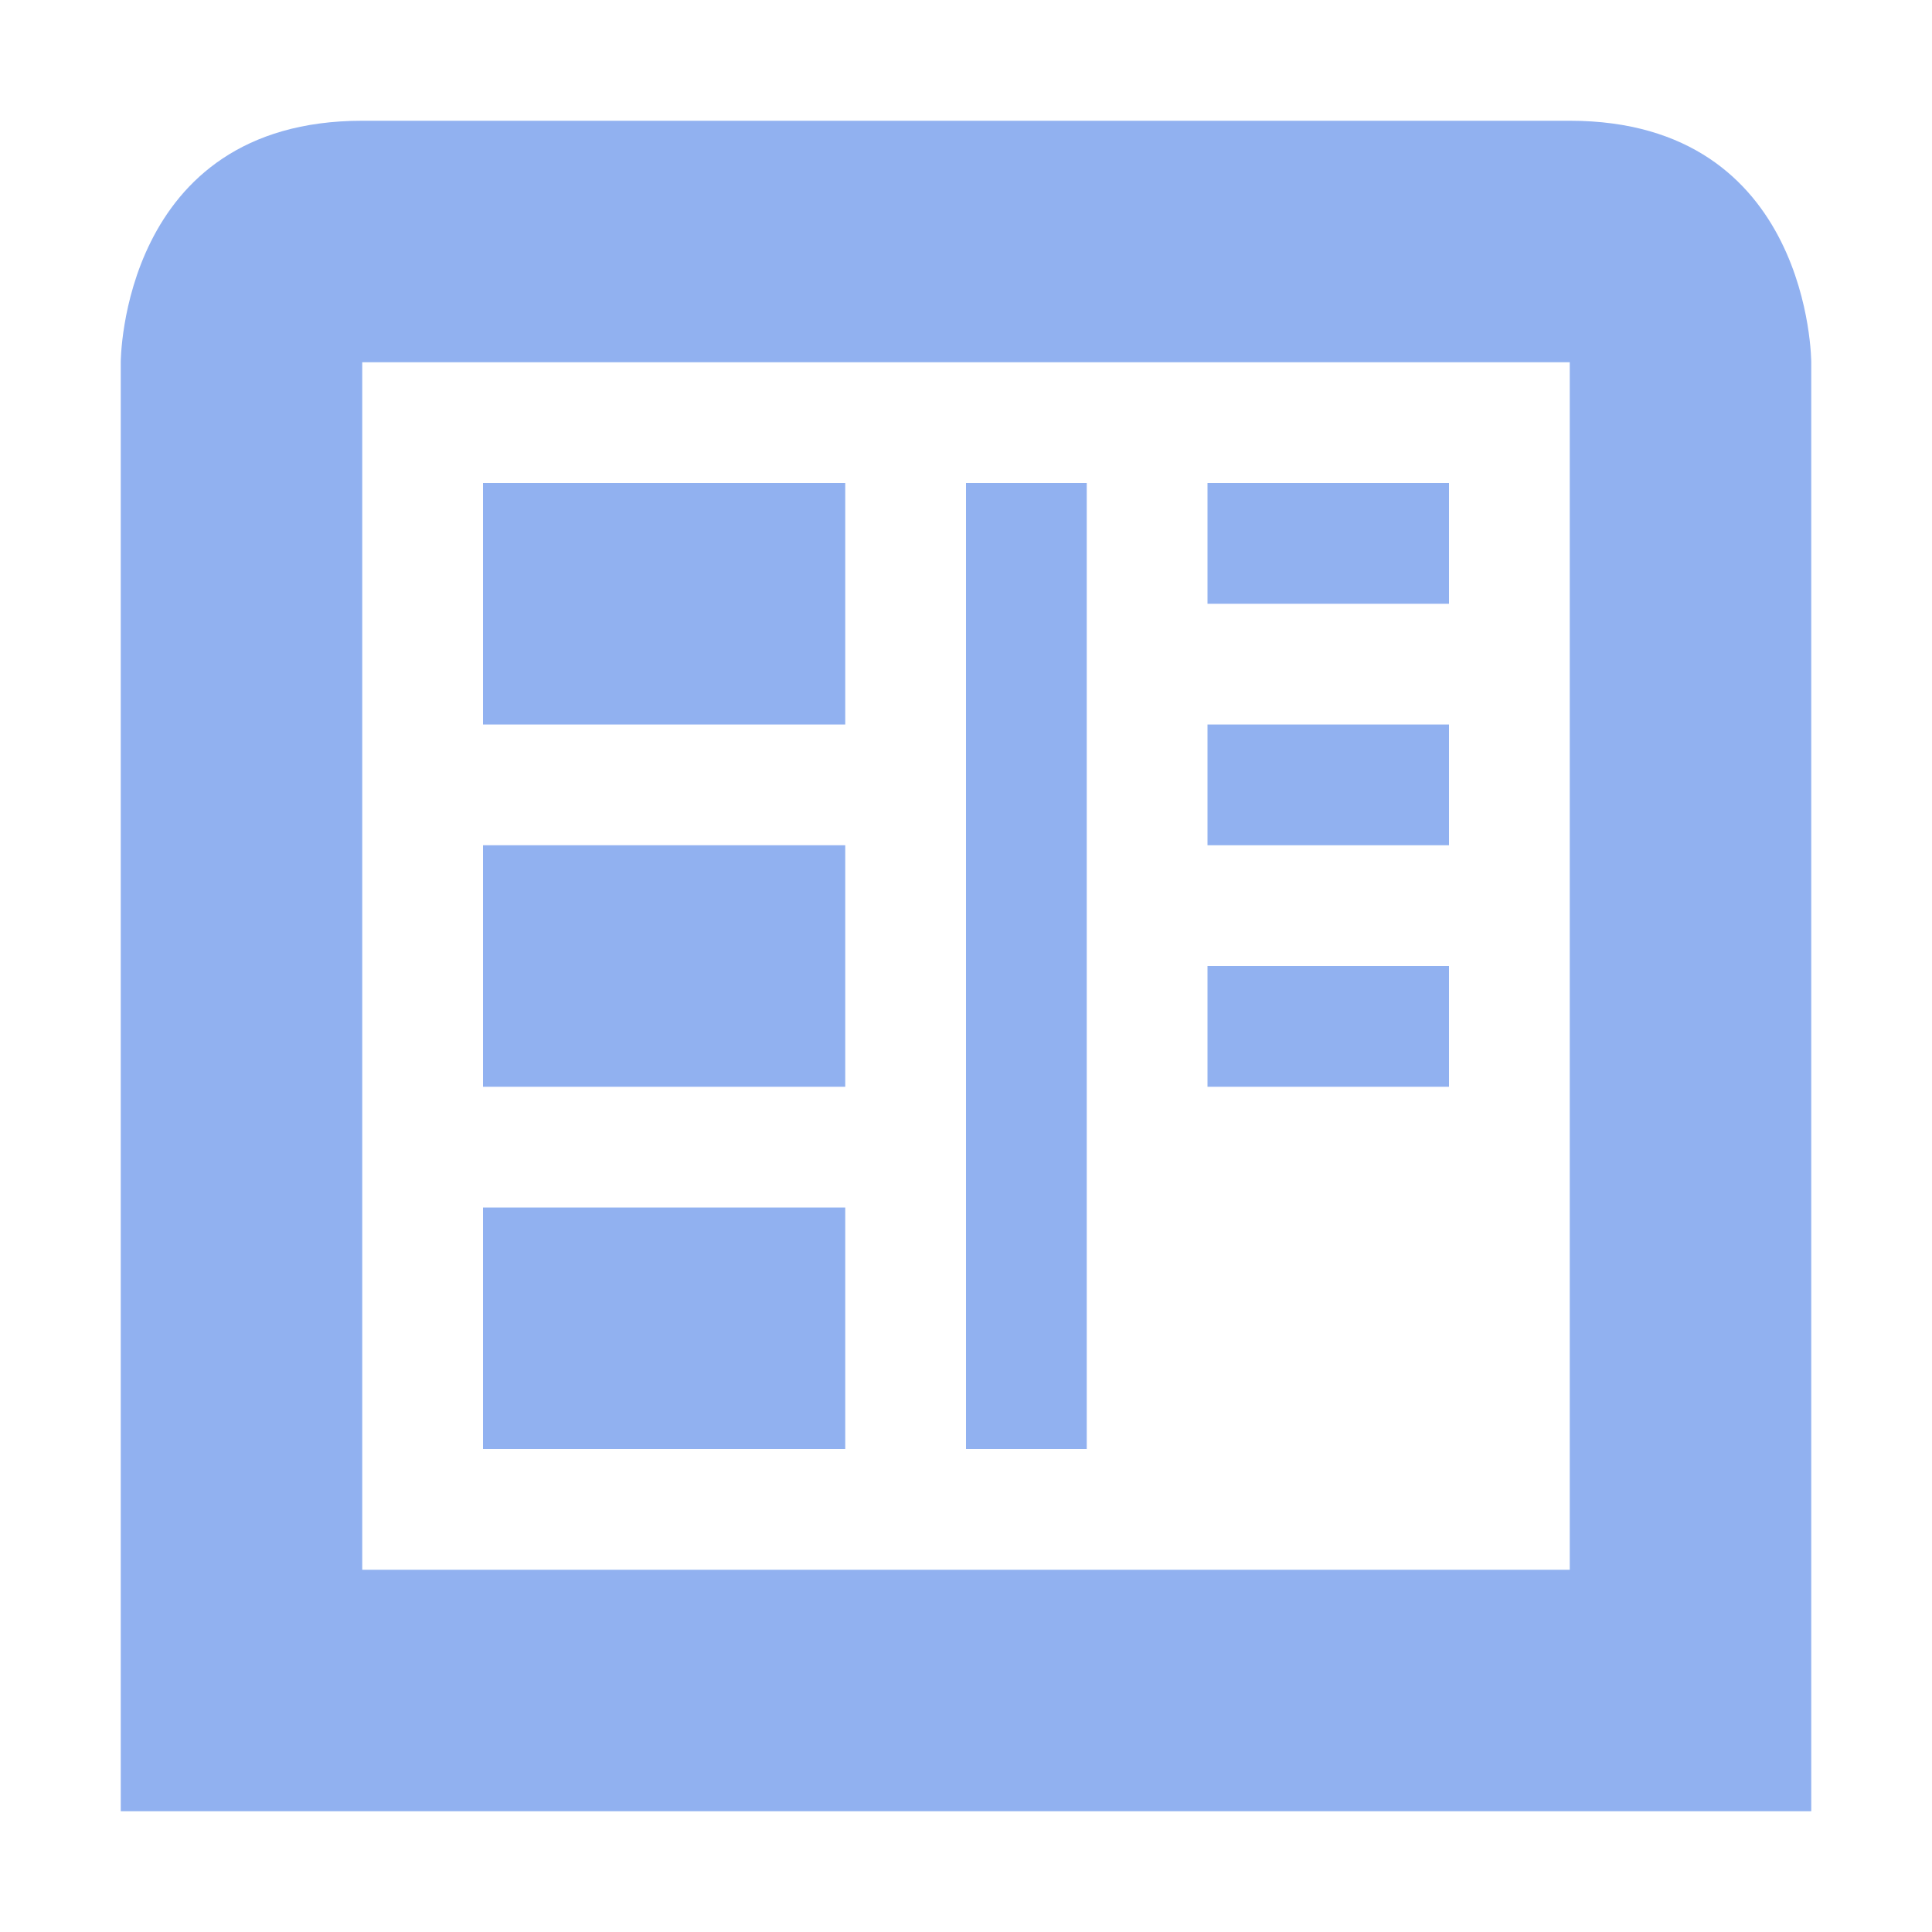 <svg xmlns="http://www.w3.org/2000/svg" width="16" height="16" version="1.1">
 <defs>
  <style id="current-color-scheme" type="text/css">
   .ColorScheme-Text { color:#91b1f0; } .ColorScheme-Highlight { color:#4285f4; } .ColorScheme-NeutralText { color:#ff9800; } .ColorScheme-PositiveText { color:#4caf50; } .ColorScheme-NegativeText { color:#f44336; }
  </style>
 </defs>
 <path style="fill:currentColor" class="ColorScheme-Text" d="M 10,8 V 9 H 12 V 8 Z M 4,10 V 12 H 7 V 10 Z M 10,6 V 7 H 12 V 6 Z M 4,7 V 9 H 7 V 7 Z M 10,4 V 5 H 12 V 4 Z M 8,4 V 12 H 9 V 4 Z M 4,4 V 6 H 7 V 4 Z M 3,1 C 1,1 1,3 1,3 V 15 H 15 V 3 C 15,3 15,1 13,1 Z M 3,3 H 13 V 13 H 3 Z"/>
</svg>
